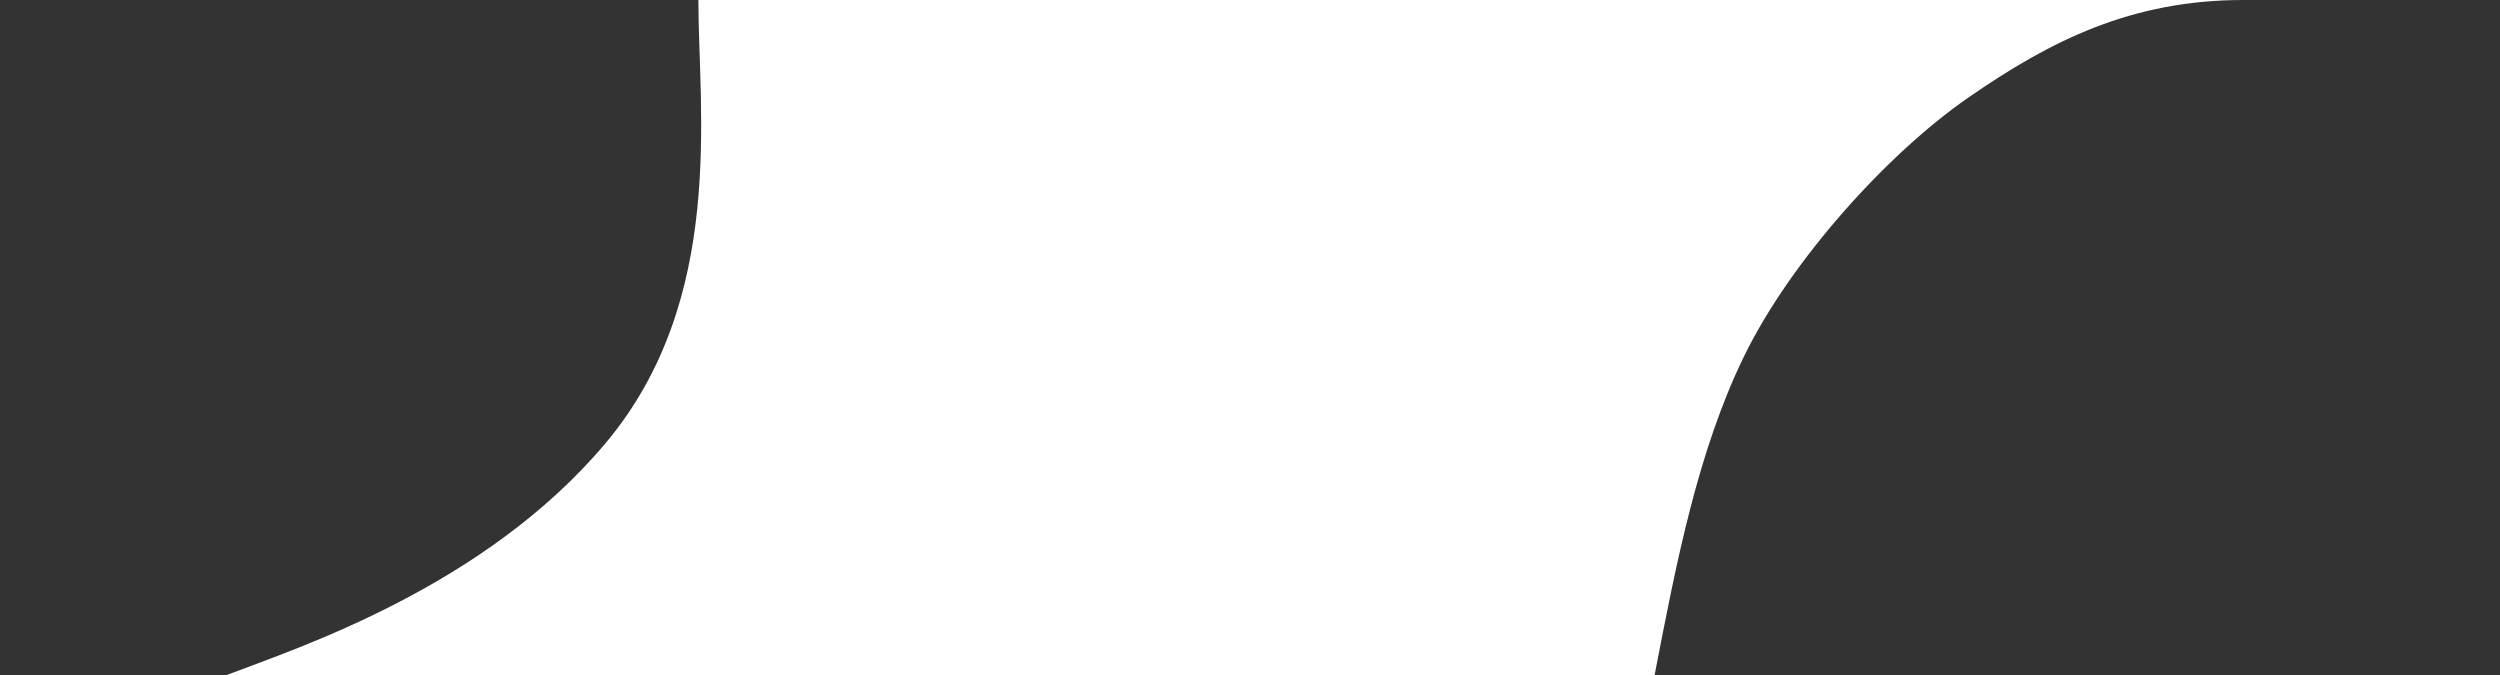 <?xml version="1.0" encoding="utf-8"?>
<!-- Generator: Adobe Illustrator 26.0.3, SVG Export Plug-In . SVG Version: 6.00 Build 0)  -->
<svg version="1.1" id="Слой_1" xmlns="http://www.w3.org/2000/svg" xmlns:xlink="http://www.w3.org/1999/xlink" x="0px" y="0px"
	 viewBox="0 0 2000 540" style="enable-background:new 0 0 2000 540;" xml:space="preserve">
<rect x="0" y="0" width="2000" height="540" fill="#333333" stroke="none"/>
<style type="text/css">
	.st0{fill:#FFFFFF;}
</style>
<path class="st0" d="M558.7,0c0,87.8,22.4,239.6-74.3,354.6S238.7,518.1,181.4,540h1142.3c17.3-89.8,34.7-179.7,71.8-255.5
	c37.1-75.8,114.1-161.5,179.4-206.6C1640.2,32.7,1705,0,1794.6,0H558.7z"/>
</svg>
